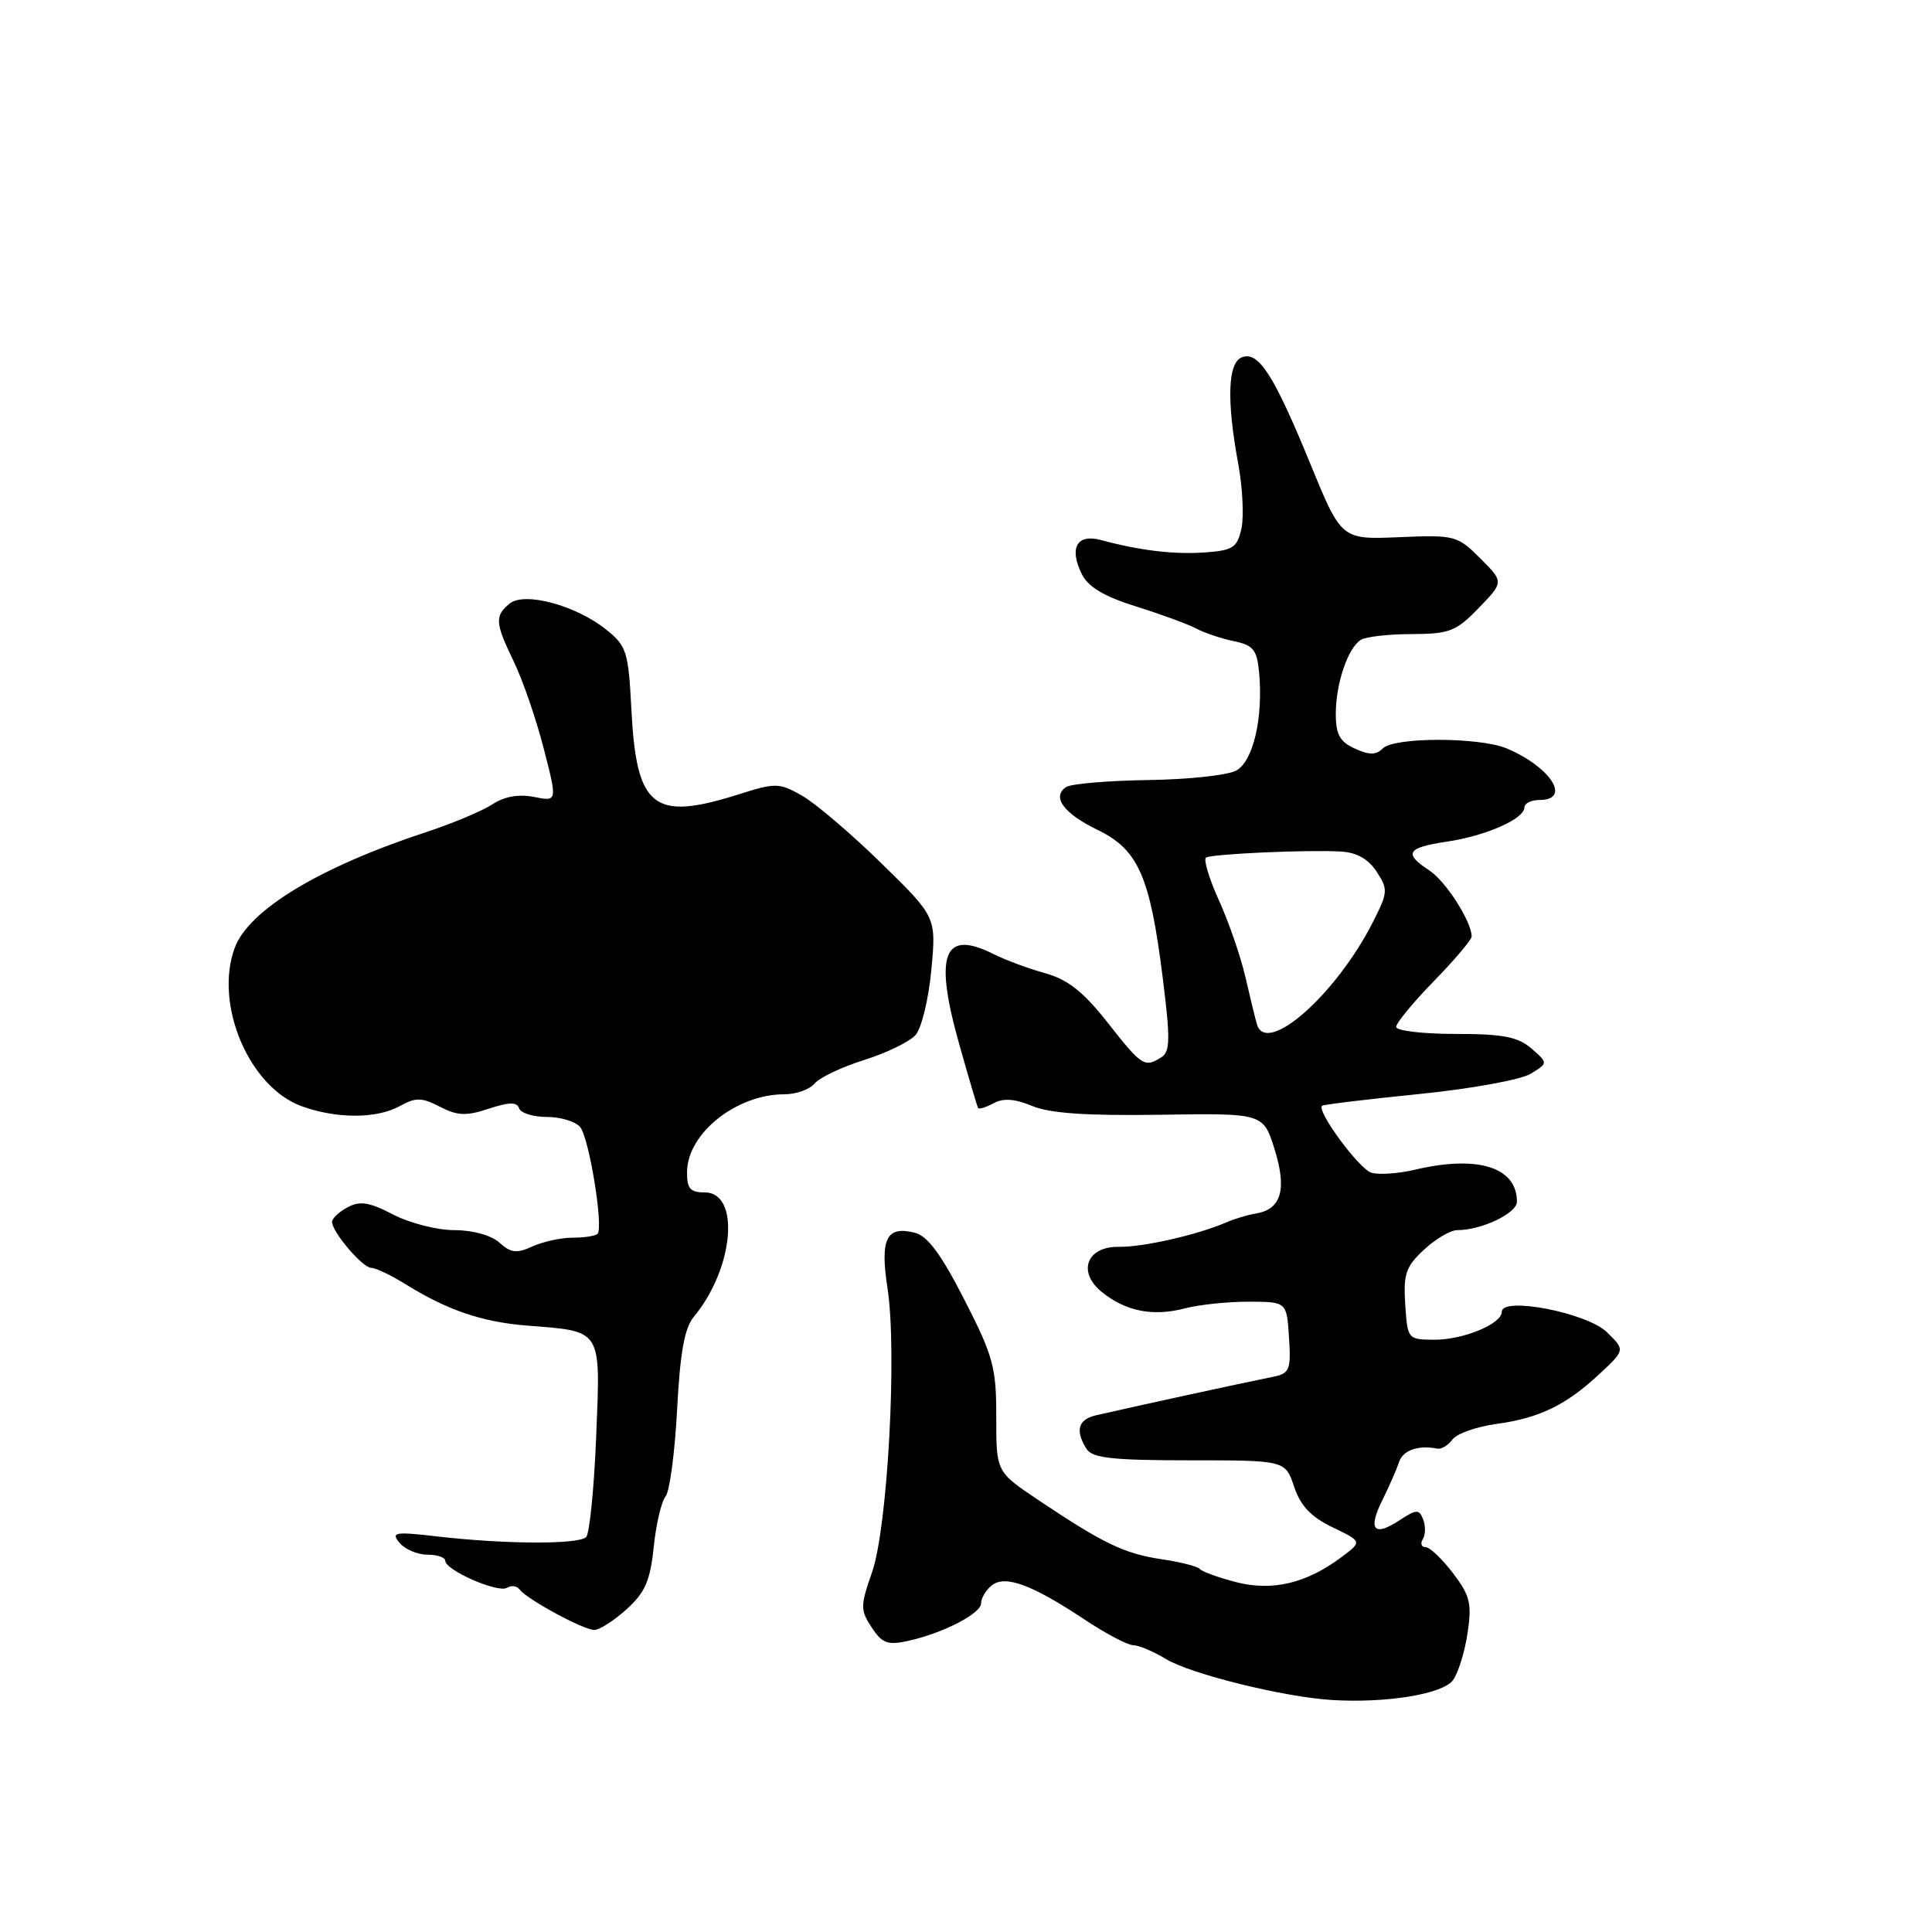 <?xml version="1.0" encoding="UTF-8" standalone="no"?>
<!DOCTYPE svg PUBLIC "-//W3C//DTD SVG 1.1//EN" "http://www.w3.org/Graphics/SVG/1.1/DTD/svg11.dtd" >
<svg xmlns="http://www.w3.org/2000/svg" xmlns:xlink="http://www.w3.org/1999/xlink" version="1.1" viewBox="0 0 256 256">
 <g >
 <path fill="currentColor"
d=" M 192.52 222.64 C 193.22 221.69 194.09 218.88 194.46 216.39 C 195.05 212.47 194.79 211.42 192.52 208.44 C 191.08 206.55 189.44 205.00 188.89 205.00 C 188.34 205.00 188.17 204.53 188.53 203.95 C 188.89 203.38 188.91 202.20 188.58 201.34 C 188.04 199.95 187.71 199.96 185.40 201.47 C 182.02 203.69 181.21 202.68 183.20 198.71 C 184.08 196.94 185.06 194.71 185.37 193.75 C 185.88 192.17 187.91 191.45 190.46 191.95 C 190.99 192.06 191.89 191.51 192.46 190.74 C 193.03 189.96 195.65 189.04 198.27 188.68 C 203.99 187.90 207.52 186.19 211.99 182.01 C 215.34 178.88 215.34 178.88 212.92 176.52 C 210.30 173.95 199.00 171.76 199.00 173.81 C 199.00 175.43 193.87 177.55 190.00 177.52 C 186.55 177.50 186.50 177.44 186.20 172.84 C 185.94 168.82 186.28 167.82 188.69 165.59 C 190.22 164.16 192.20 163.00 193.09 163.00 C 196.31 163.00 201.00 160.77 201.00 159.23 C 201.00 154.65 195.82 153.03 187.50 154.99 C 185.30 155.51 182.70 155.69 181.71 155.39 C 180.08 154.89 174.42 147.20 175.18 146.52 C 175.36 146.36 181.12 145.66 188.00 144.97 C 194.88 144.28 201.54 143.07 202.82 142.28 C 205.14 140.86 205.14 140.86 202.92 138.93 C 201.13 137.38 199.16 137.00 192.85 137.00 C 188.53 137.00 185.00 136.58 185.00 136.07 C 185.00 135.55 187.25 132.82 190.00 130.00 C 192.75 127.18 195.00 124.52 195.00 124.09 C 195.00 122.12 191.58 116.77 189.41 115.35 C 185.94 113.07 186.40 112.32 191.74 111.52 C 196.94 110.74 202.00 108.50 202.00 106.97 C 202.00 106.44 202.90 106.00 204.00 106.00 C 208.25 106.00 205.51 101.67 199.70 99.19 C 196.10 97.66 184.76 97.64 183.23 99.17 C 182.34 100.06 181.44 100.07 179.53 99.19 C 177.53 98.29 177.00 97.31 177.00 94.59 C 177.00 90.59 178.59 85.88 180.31 84.79 C 180.97 84.37 184.00 84.02 187.05 84.02 C 192.06 84.00 192.94 83.66 195.94 80.56 C 199.27 77.12 199.27 77.12 196.15 73.99 C 193.11 70.96 192.79 70.87 185.38 71.18 C 177.74 71.50 177.74 71.50 173.62 61.45 C 168.79 49.66 166.76 46.50 164.56 47.34 C 162.69 48.06 162.52 53.01 164.06 61.39 C 164.65 64.55 164.84 68.44 164.50 70.02 C 163.94 72.56 163.38 72.93 159.68 73.20 C 155.58 73.49 151.08 72.96 145.89 71.56 C 142.69 70.69 141.62 72.61 143.36 76.10 C 144.20 77.78 146.33 79.05 150.53 80.36 C 153.81 81.38 157.40 82.70 158.50 83.28 C 159.60 83.87 161.85 84.62 163.50 84.96 C 166.04 85.48 166.55 86.10 166.83 89.01 C 167.41 95.08 166.06 100.90 163.79 102.11 C 162.64 102.73 157.38 103.29 152.10 103.36 C 146.82 103.44 141.96 103.85 141.29 104.28 C 139.31 105.57 140.92 107.78 145.45 109.97 C 150.81 112.57 152.38 116.11 154.04 129.35 C 155.09 137.66 155.06 139.35 153.89 140.09 C 151.66 141.50 151.31 141.28 146.80 135.54 C 143.56 131.42 141.51 129.80 138.50 128.96 C 136.30 128.35 133.23 127.21 131.67 126.43 C 125.03 123.08 123.74 126.41 127.08 138.28 C 128.35 142.80 129.49 146.65 129.61 146.83 C 129.73 147.01 130.66 146.72 131.68 146.17 C 132.97 145.48 134.51 145.60 136.78 146.55 C 139.09 147.52 143.99 147.86 153.71 147.71 C 167.40 147.50 167.40 147.50 168.90 152.32 C 170.55 157.63 169.77 160.26 166.39 160.80 C 165.35 160.97 163.60 161.49 162.50 161.97 C 158.65 163.63 151.47 165.26 148.29 165.21 C 144.00 165.13 142.70 168.53 146.00 171.20 C 149.14 173.75 152.77 174.47 156.94 173.38 C 158.90 172.87 162.75 172.47 165.50 172.48 C 170.50 172.50 170.50 172.50 170.80 177.22 C 171.08 181.45 170.87 181.98 168.80 182.41 C 163.51 183.49 151.69 186.06 145.25 187.53 C 142.85 188.07 142.43 189.56 143.98 192.00 C 144.75 193.20 147.44 193.50 157.62 193.50 C 170.30 193.50 170.30 193.50 171.48 197.00 C 172.33 199.54 173.73 201.01 176.58 202.38 C 180.50 204.27 180.50 204.27 177.79 206.30 C 173.11 209.81 168.61 210.88 163.78 209.64 C 161.43 209.03 159.28 208.25 159.00 207.91 C 158.72 207.56 156.45 206.98 153.94 206.61 C 149.01 205.88 146.21 204.54 137.58 198.76 C 132.00 195.02 132.00 195.02 132.01 187.76 C 132.02 181.19 131.62 179.71 127.78 172.21 C 124.71 166.19 122.91 163.76 121.20 163.34 C 117.45 162.39 116.59 164.15 117.60 170.70 C 118.89 179.03 117.62 202.42 115.55 208.33 C 113.99 212.80 113.99 213.34 115.50 215.64 C 116.88 217.75 117.62 218.02 120.31 217.43 C 124.96 216.41 130.00 213.81 130.00 212.44 C 130.00 211.78 130.62 210.73 131.38 210.10 C 133.14 208.64 136.66 209.92 143.67 214.57 C 146.51 216.46 149.44 218.00 150.17 218.00 C 150.90 218.01 152.85 218.83 154.50 219.83 C 157.77 221.82 170.12 224.87 176.50 225.26 C 183.71 225.70 191.18 224.47 192.52 222.64 Z  M 83.01 213.25 C 85.48 211.02 86.16 209.46 86.62 205.00 C 86.93 201.97 87.64 198.95 88.19 198.29 C 88.74 197.62 89.42 192.44 89.72 186.79 C 90.11 179.25 90.70 175.97 91.92 174.50 C 97.25 168.10 98.14 158.00 93.37 158.00 C 91.44 158.00 91.01 157.49 91.04 155.25 C 91.10 150.16 97.59 145.00 103.92 145.00 C 105.48 145.00 107.29 144.36 107.94 143.57 C 108.59 142.79 111.55 141.38 114.52 140.45 C 117.49 139.52 120.55 138.02 121.33 137.13 C 122.11 136.23 123.05 132.35 123.41 128.50 C 124.06 121.50 124.06 121.50 116.78 114.38 C 112.78 110.47 108.05 106.44 106.29 105.44 C 103.23 103.70 102.82 103.69 97.70 105.31 C 86.55 108.82 84.32 107.02 83.66 93.97 C 83.27 86.37 83.03 85.60 80.37 83.46 C 76.32 80.20 69.48 78.36 67.51 79.99 C 65.53 81.64 65.60 82.54 68.11 87.73 C 69.27 90.13 71.04 95.27 72.04 99.16 C 73.86 106.22 73.86 106.22 70.77 105.60 C 68.73 105.20 66.84 105.53 65.24 106.58 C 63.90 107.45 60.06 109.07 56.70 110.18 C 42.33 114.89 32.92 120.58 31.08 125.65 C 28.37 133.14 33.03 144.08 40.00 146.59 C 44.64 148.26 49.93 148.25 52.98 146.56 C 55.10 145.39 55.87 145.40 58.29 146.65 C 60.61 147.85 61.78 147.90 64.76 146.91 C 67.48 146.02 68.50 146.00 68.79 146.86 C 69.00 147.49 70.65 148.00 72.46 148.00 C 74.27 148.00 76.26 148.60 76.87 149.34 C 78.07 150.79 80.00 162.67 79.17 163.50 C 78.89 163.77 77.41 164.00 75.88 164.00 C 74.35 164.00 71.95 164.52 70.55 165.16 C 68.46 166.11 67.68 166.02 66.18 164.66 C 65.09 163.68 62.66 163.00 60.20 163.00 C 57.92 163.00 54.28 162.07 52.09 160.93 C 48.94 159.29 47.70 159.09 46.06 159.97 C 44.93 160.57 44.00 161.44 44.00 161.90 C 44.00 163.25 48.05 168.00 49.20 168.00 C 49.79 168.00 51.89 169.01 53.88 170.25 C 59.28 173.60 63.90 175.17 69.75 175.64 C 79.89 176.44 79.57 175.93 79.00 190.30 C 78.72 197.19 78.12 203.21 77.67 203.67 C 76.67 204.66 67.01 204.63 58.07 203.60 C 52.29 202.93 51.77 203.02 52.94 204.43 C 53.66 205.29 55.31 206.00 56.62 206.00 C 57.93 206.00 59.00 206.37 59.00 206.81 C 59.00 208.06 66.00 211.12 67.18 210.39 C 67.75 210.03 68.51 210.14 68.86 210.62 C 69.78 211.89 77.27 215.95 78.73 215.98 C 79.41 215.99 81.34 214.76 83.01 213.25 Z  M 166.56 135.75 C 166.35 135.06 165.66 132.25 165.03 129.50 C 164.40 126.75 162.81 122.15 161.50 119.27 C 160.20 116.39 159.44 113.86 159.81 113.63 C 160.63 113.15 173.16 112.58 177.63 112.83 C 179.75 112.94 181.30 113.81 182.41 115.50 C 183.95 117.85 183.92 118.25 181.88 122.25 C 177.00 131.83 167.82 139.92 166.56 135.75 Z "/>
</g>
</svg>